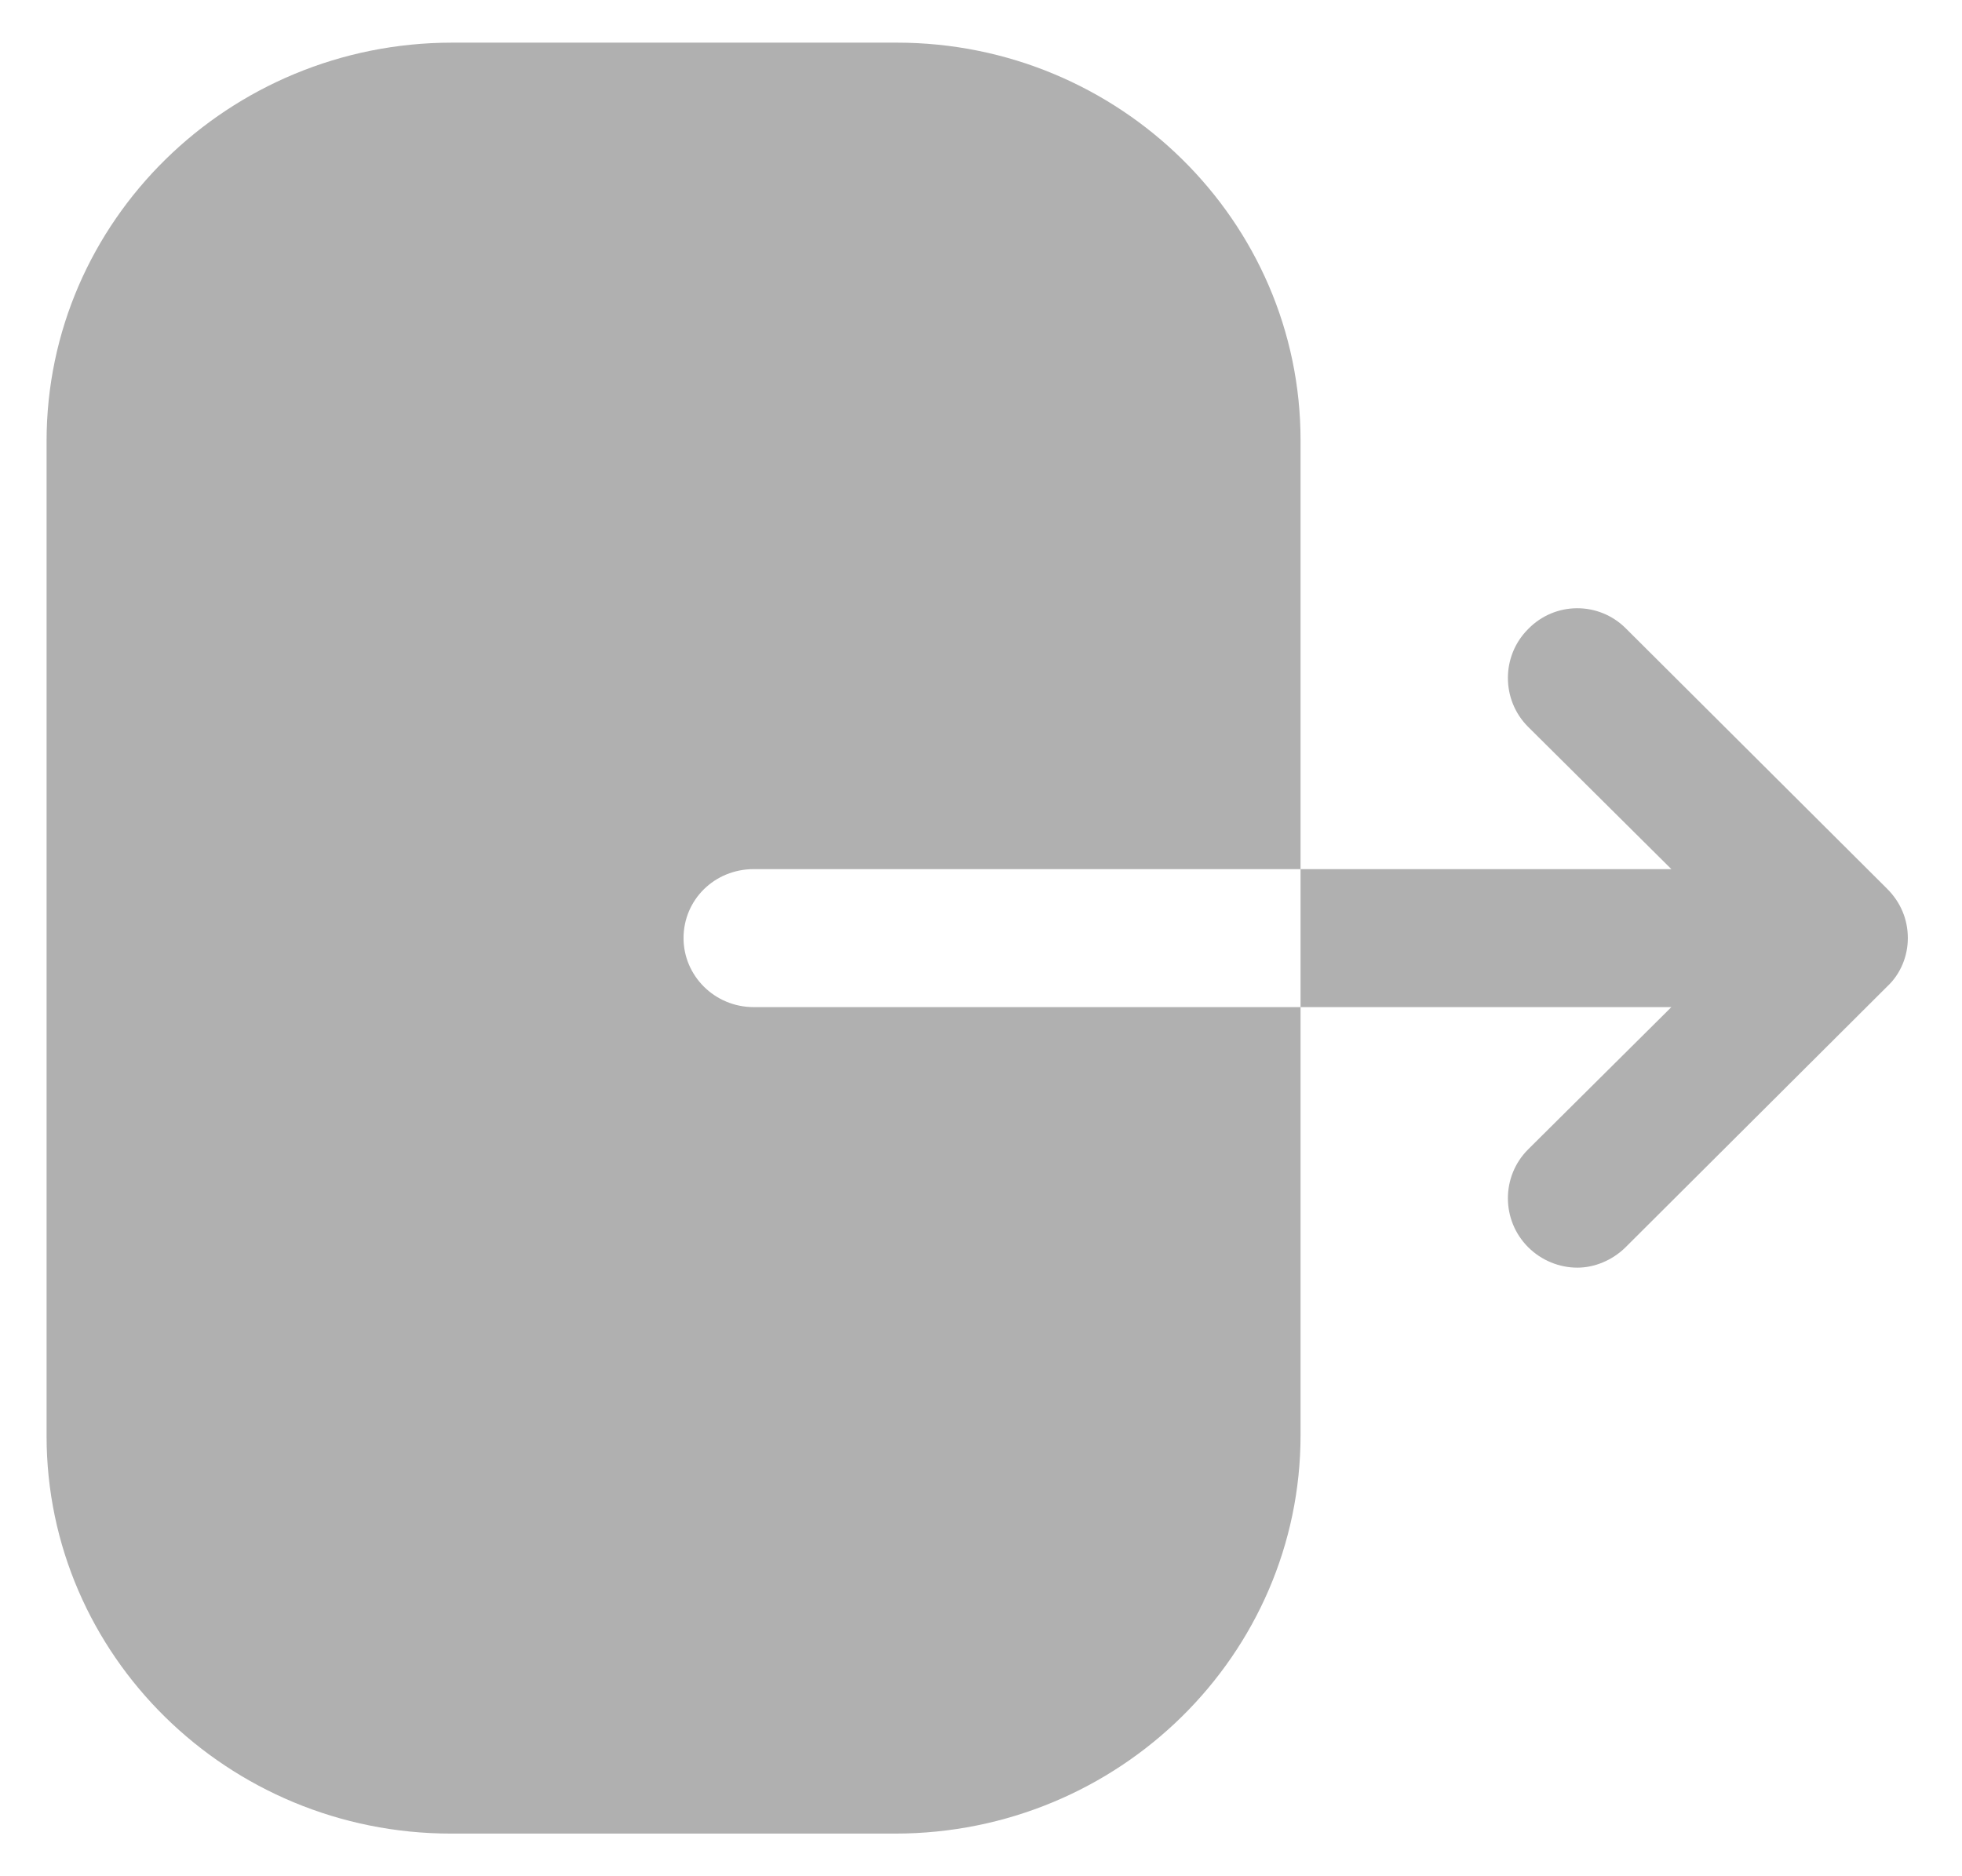 <svg width="23" height="22" viewBox="0 0 23 22" fill="none" xmlns="http://www.w3.org/2000/svg">
<path fill-rule="evenodd" clip-rule="evenodd" d="M8.836 10.191C8.377 10.191 8.013 10.549 8.013 11C8.013 11.441 8.377 11.809 8.836 11.809H15.246V16.828C15.246 19.4 13.12 21.5 10.492 21.5H5.289C2.672 21.5 0.546 19.41 0.546 16.838V5.173C0.546 2.59 2.683 0.5 5.3 0.5H10.513C13.12 0.5 15.246 2.59 15.246 5.162V10.191H8.836ZM19.058 7.367L22.123 10.422C22.281 10.58 22.365 10.78 22.365 11C22.365 11.21 22.281 11.42 22.123 11.567L19.058 14.623C18.9 14.78 18.69 14.864 18.491 14.864C18.28 14.864 18.07 14.78 17.913 14.623C17.598 14.307 17.598 13.793 17.913 13.478L19.593 11.809H15.246V10.191H19.593L17.913 8.522C17.598 8.207 17.598 7.692 17.913 7.377C18.228 7.052 18.742 7.052 19.058 7.367Z" fill="#B0B0B0"/>
</svg>

